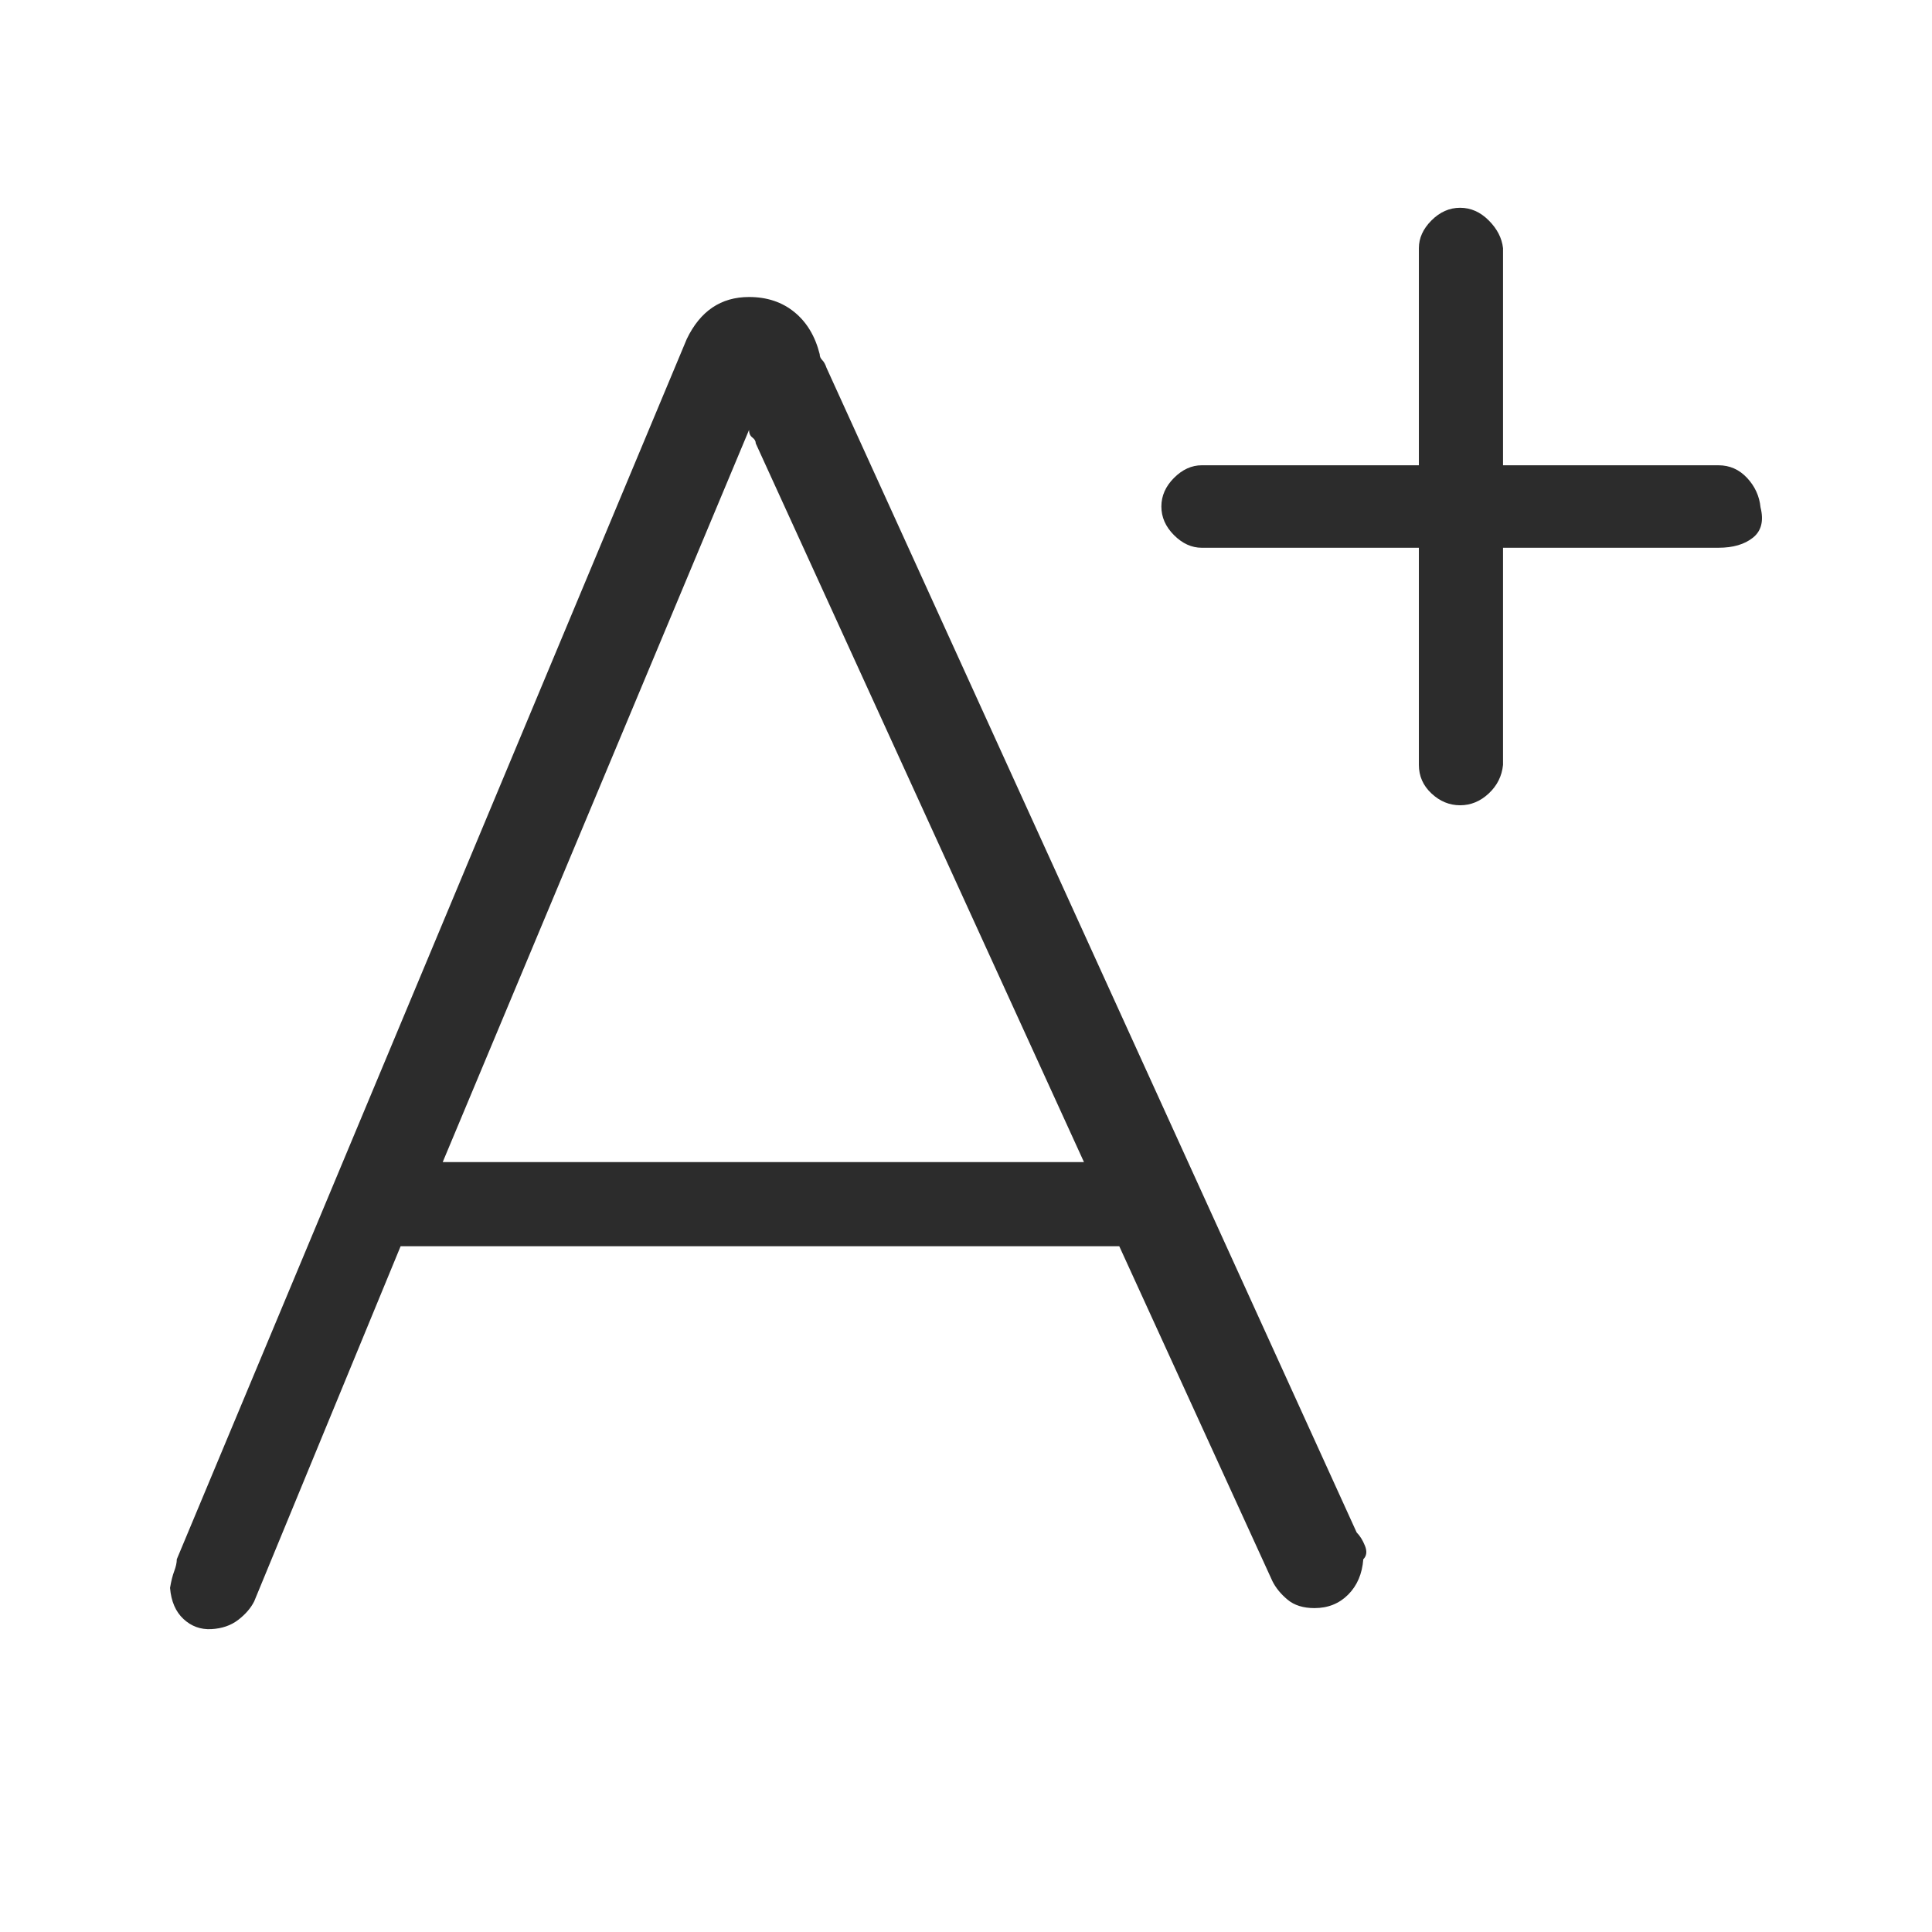 <?xml version="1.0" standalone="no"?><!DOCTYPE svg PUBLIC "-//W3C//DTD SVG 1.1//EN" "http://www.w3.org/Graphics/SVG/1.1/DTD/svg11.dtd"><svg t="1759224282742" class="icon" viewBox="0 0 1024 1024" version="1.1" xmlns="http://www.w3.org/2000/svg" p-id="1499" width="32" height="32" xmlns:xlink="http://www.w3.org/1999/xlink"><path d="M910.82 290.326H796.635v115.075q-0.89 8.915-7.58 15.161-6.691 6.246-15.161 6.246-8.479 0-15.169-6.246-6.691-6.246-6.691-15.161V290.326H636.959q-8.025 0-14.716-6.691t-6.691-15.169q0-8.47 6.691-15.169 6.691-6.691 14.716-6.691H752.034V131.532q0-8.025 6.691-14.716t15.169-6.691q8.47 0 15.161 6.691t7.58 14.716v115.075h114.185q8.915 0 15.161 6.691 6.246 6.691 7.136 15.614 2.678 10.703-4.013 16.051-6.691 5.356-18.284 5.356z m0 0zM719.026 812.169L438.037 194.878q-0.89-2.678-2.233-4.021t-1.343-3.115q-3.568-14.271-13.381-22.297-9.813-8.025-24.085-8.025-22.305 0-33.008 22.297L93.701 826.449q0 2.678-1.343 6.246t-2.233 8.924q0.89 10.703 7.136 16.496 6.246 5.792 14.716 5.356 8.479-0.445 14.271-4.903 5.801-4.466 8.479-9.813l77.609-188.227h380.903l81.169 177.515q2.678 5.356 8.034 9.822 5.356 4.458 14.271 4.458 10.703 0 17.839-7.136 7.136-7.144 8.025-18.737 2.678-2.678 0.89-7.136-1.78-4.458-4.458-7.136zM234.649 615.917l162.354-388.031q0 2.67 1.788 4.013 1.78 1.343 1.78 3.123l173.948 380.895H234.649z" p-id="1500" fill="#2c2c2c"></path></svg>